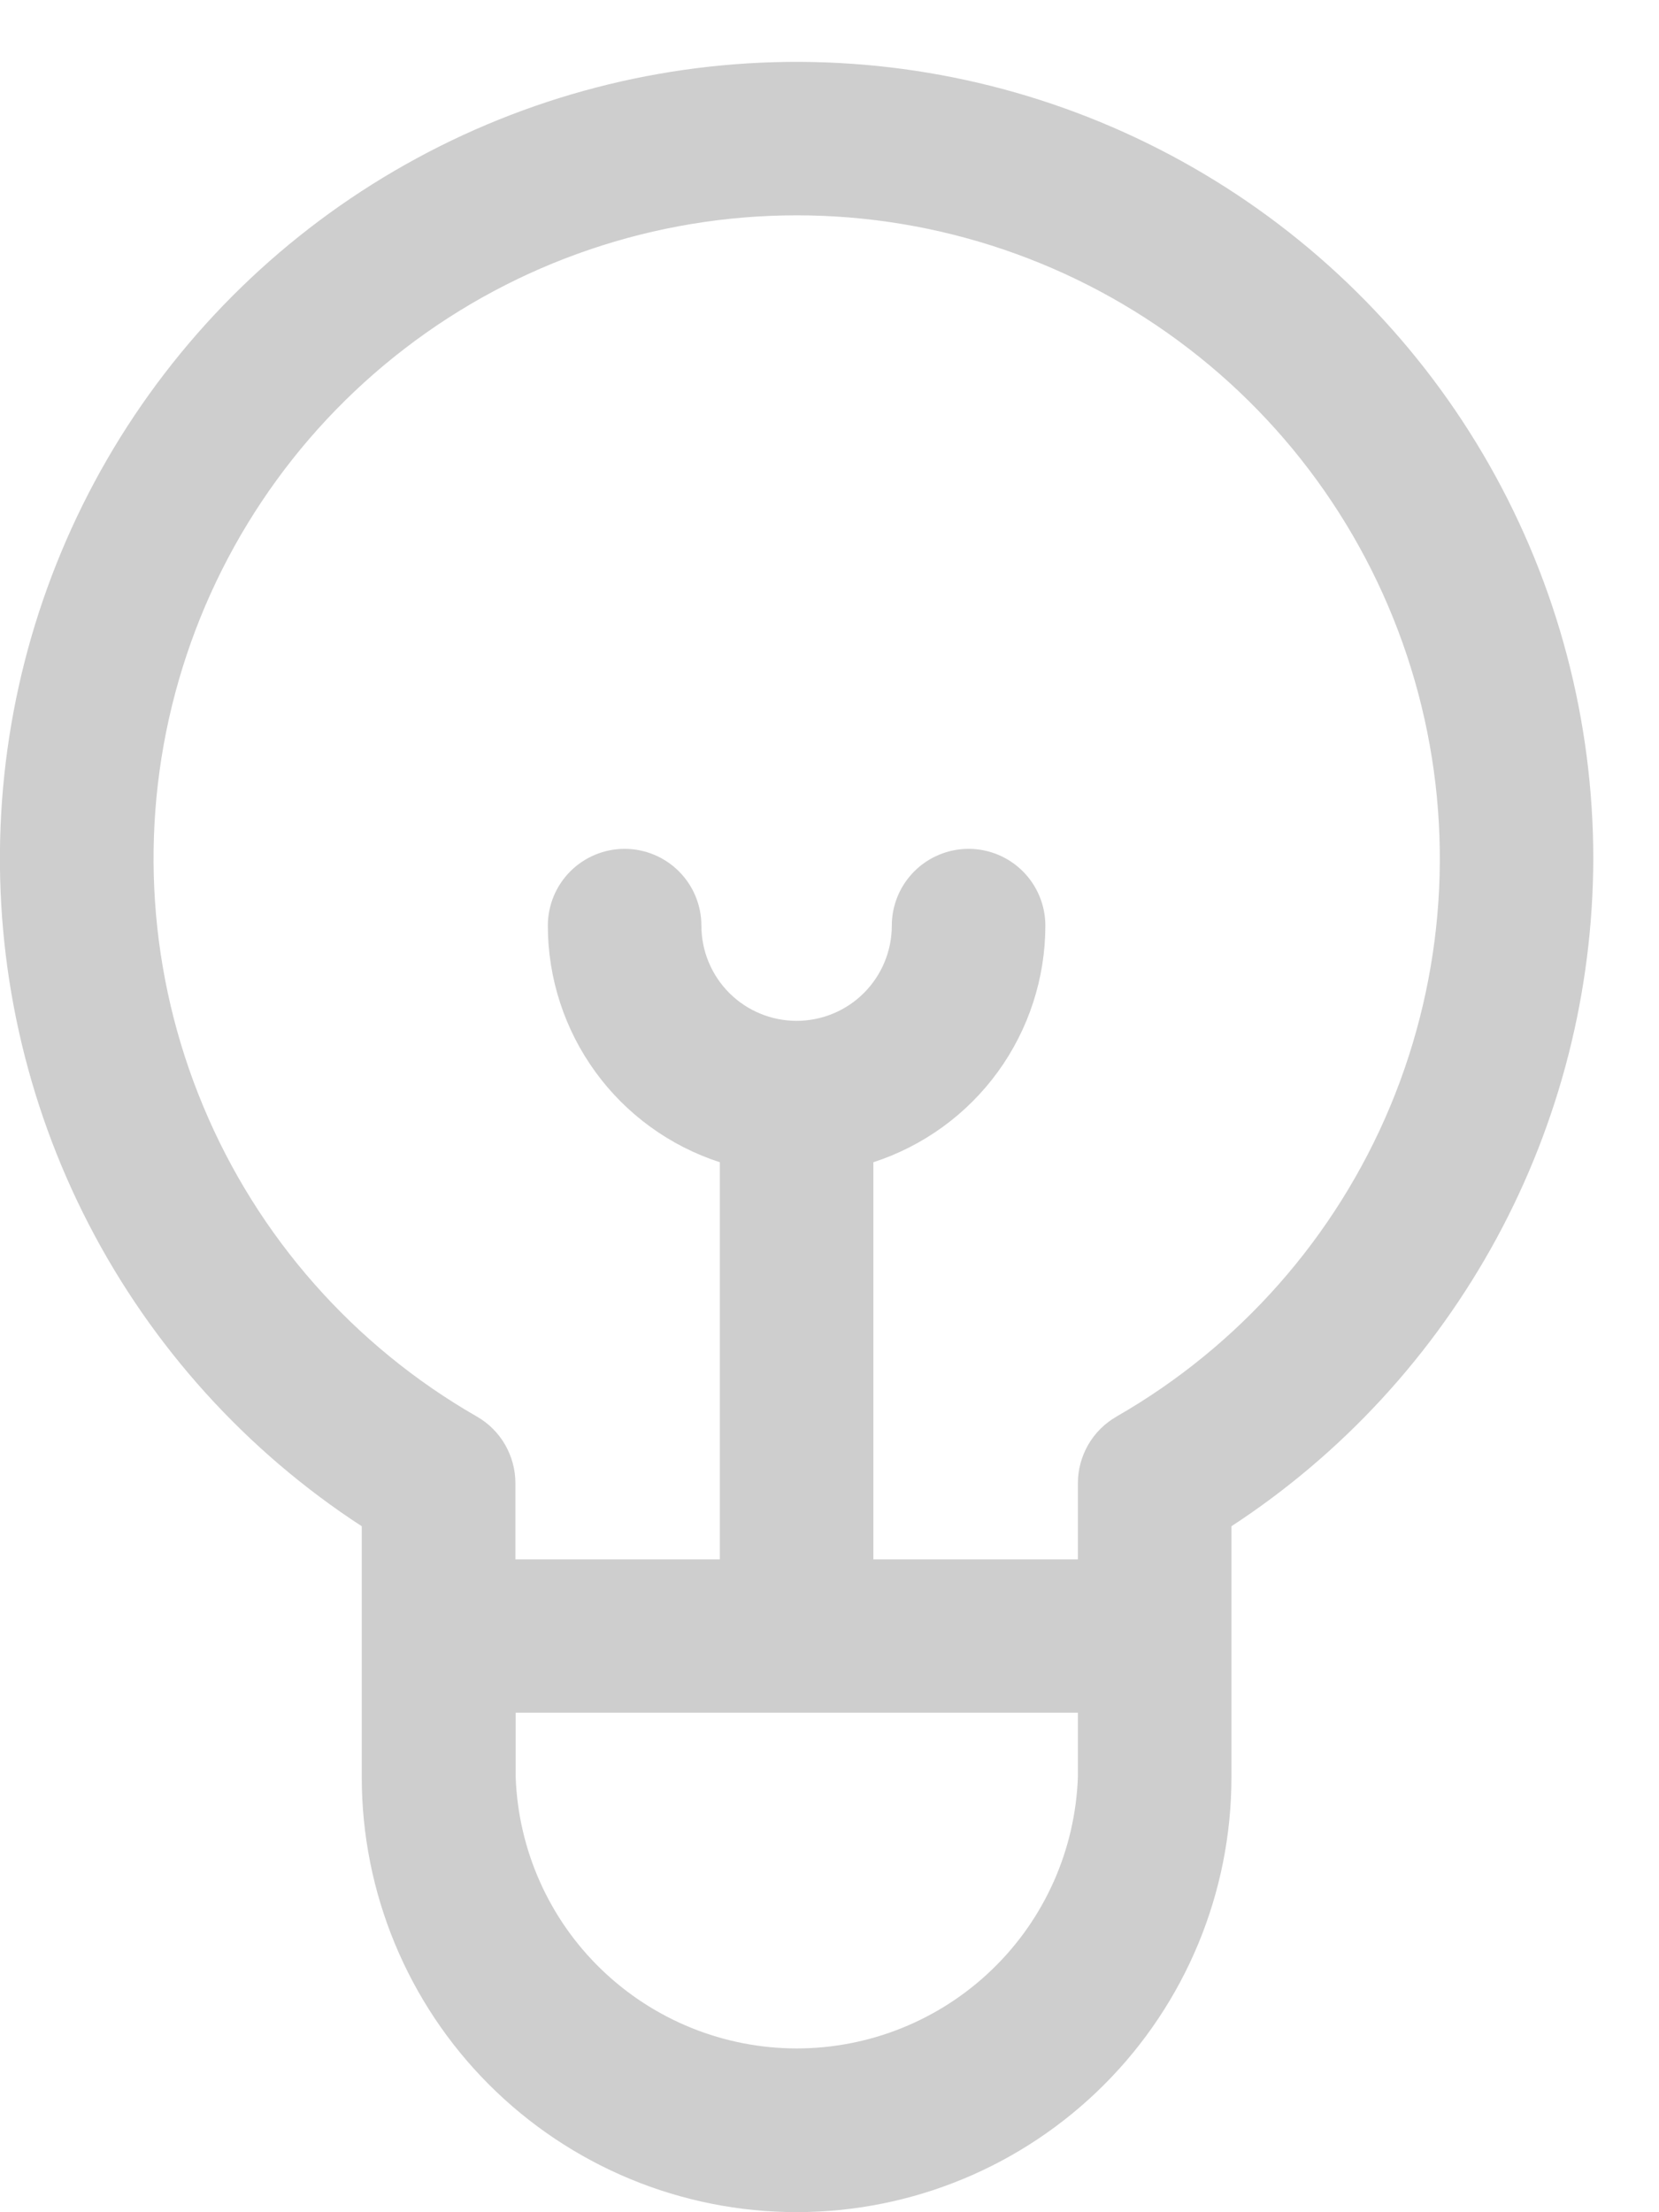 <svg width="18" height="24" viewBox="0 0 18 24" fill="none" xmlns="http://www.w3.org/2000/svg">
<g id="solution">
<g id="Group 24">
<g id="Group 23">
<path id="Path 110" d="M17.287 9.315C17.287 7.817 16.898 6.345 16.158 5.043C15.418 3.741 14.352 2.654 13.065 1.888C11.778 1.122 10.315 0.703 8.817 0.673C7.32 0.643 5.84 1.002 4.524 1.716C3.207 2.429 2.098 3.473 1.306 4.744C0.515 6.015 0.066 7.47 0.006 8.967C-0.054 10.463 0.275 11.95 0.962 13.28C1.649 14.611 2.67 15.741 3.925 16.558V19.281C3.925 20.532 4.422 21.732 5.307 22.617C6.192 23.502 7.392 23.999 8.643 23.999C9.894 23.999 11.094 23.502 11.979 22.617C12.864 21.732 13.361 20.532 13.361 19.281V16.558C14.565 15.771 15.553 14.697 16.239 13.432C16.924 12.168 17.284 10.753 17.287 9.315ZM11.695 19.281C11.666 20.071 11.333 20.819 10.764 21.367C10.195 21.916 9.435 22.223 8.645 22.223C7.855 22.223 7.095 21.916 6.526 21.367C5.957 20.819 5.624 20.071 5.595 19.281V18.581H11.695V19.281ZM12.113 15.369C11.986 15.442 11.88 15.547 11.807 15.674C11.734 15.801 11.695 15.944 11.695 16.091V16.917H9.476V12.609C10.018 12.433 10.491 12.09 10.826 11.629C11.161 11.168 11.342 10.612 11.342 10.042C11.342 9.821 11.254 9.609 11.098 9.453C10.942 9.297 10.73 9.209 10.509 9.209C10.288 9.209 10.076 9.297 9.92 9.453C9.764 9.609 9.676 9.821 9.676 10.042C9.676 10.316 9.567 10.579 9.373 10.773C9.18 10.966 8.917 11.075 8.643 11.075C8.369 11.075 8.106 10.966 7.913 10.773C7.719 10.579 7.61 10.316 7.61 10.042C7.61 9.821 7.522 9.609 7.366 9.453C7.21 9.297 6.998 9.209 6.777 9.209C6.556 9.209 6.344 9.297 6.188 9.453C6.032 9.609 5.944 9.821 5.944 10.042C5.944 10.612 6.125 11.168 6.46 11.629C6.795 12.09 7.268 12.433 7.81 12.609V16.917H5.592V16.09C5.592 15.944 5.553 15.8 5.48 15.673C5.407 15.546 5.301 15.441 5.174 15.368C3.84 14.603 2.795 13.419 2.204 11.999C1.612 10.58 1.505 9.005 1.901 7.519C2.297 6.032 3.172 4.718 4.392 3.781C5.611 2.844 7.106 2.336 8.644 2.336C10.182 2.336 11.677 2.844 12.896 3.781C14.116 4.718 14.991 6.032 15.387 7.519C15.783 9.005 15.676 10.58 15.085 11.999C14.493 13.419 13.448 14.603 12.114 15.368L12.113 15.369Z" fill="#CECECE"/>
</g>
</g>
</g>
</svg>

